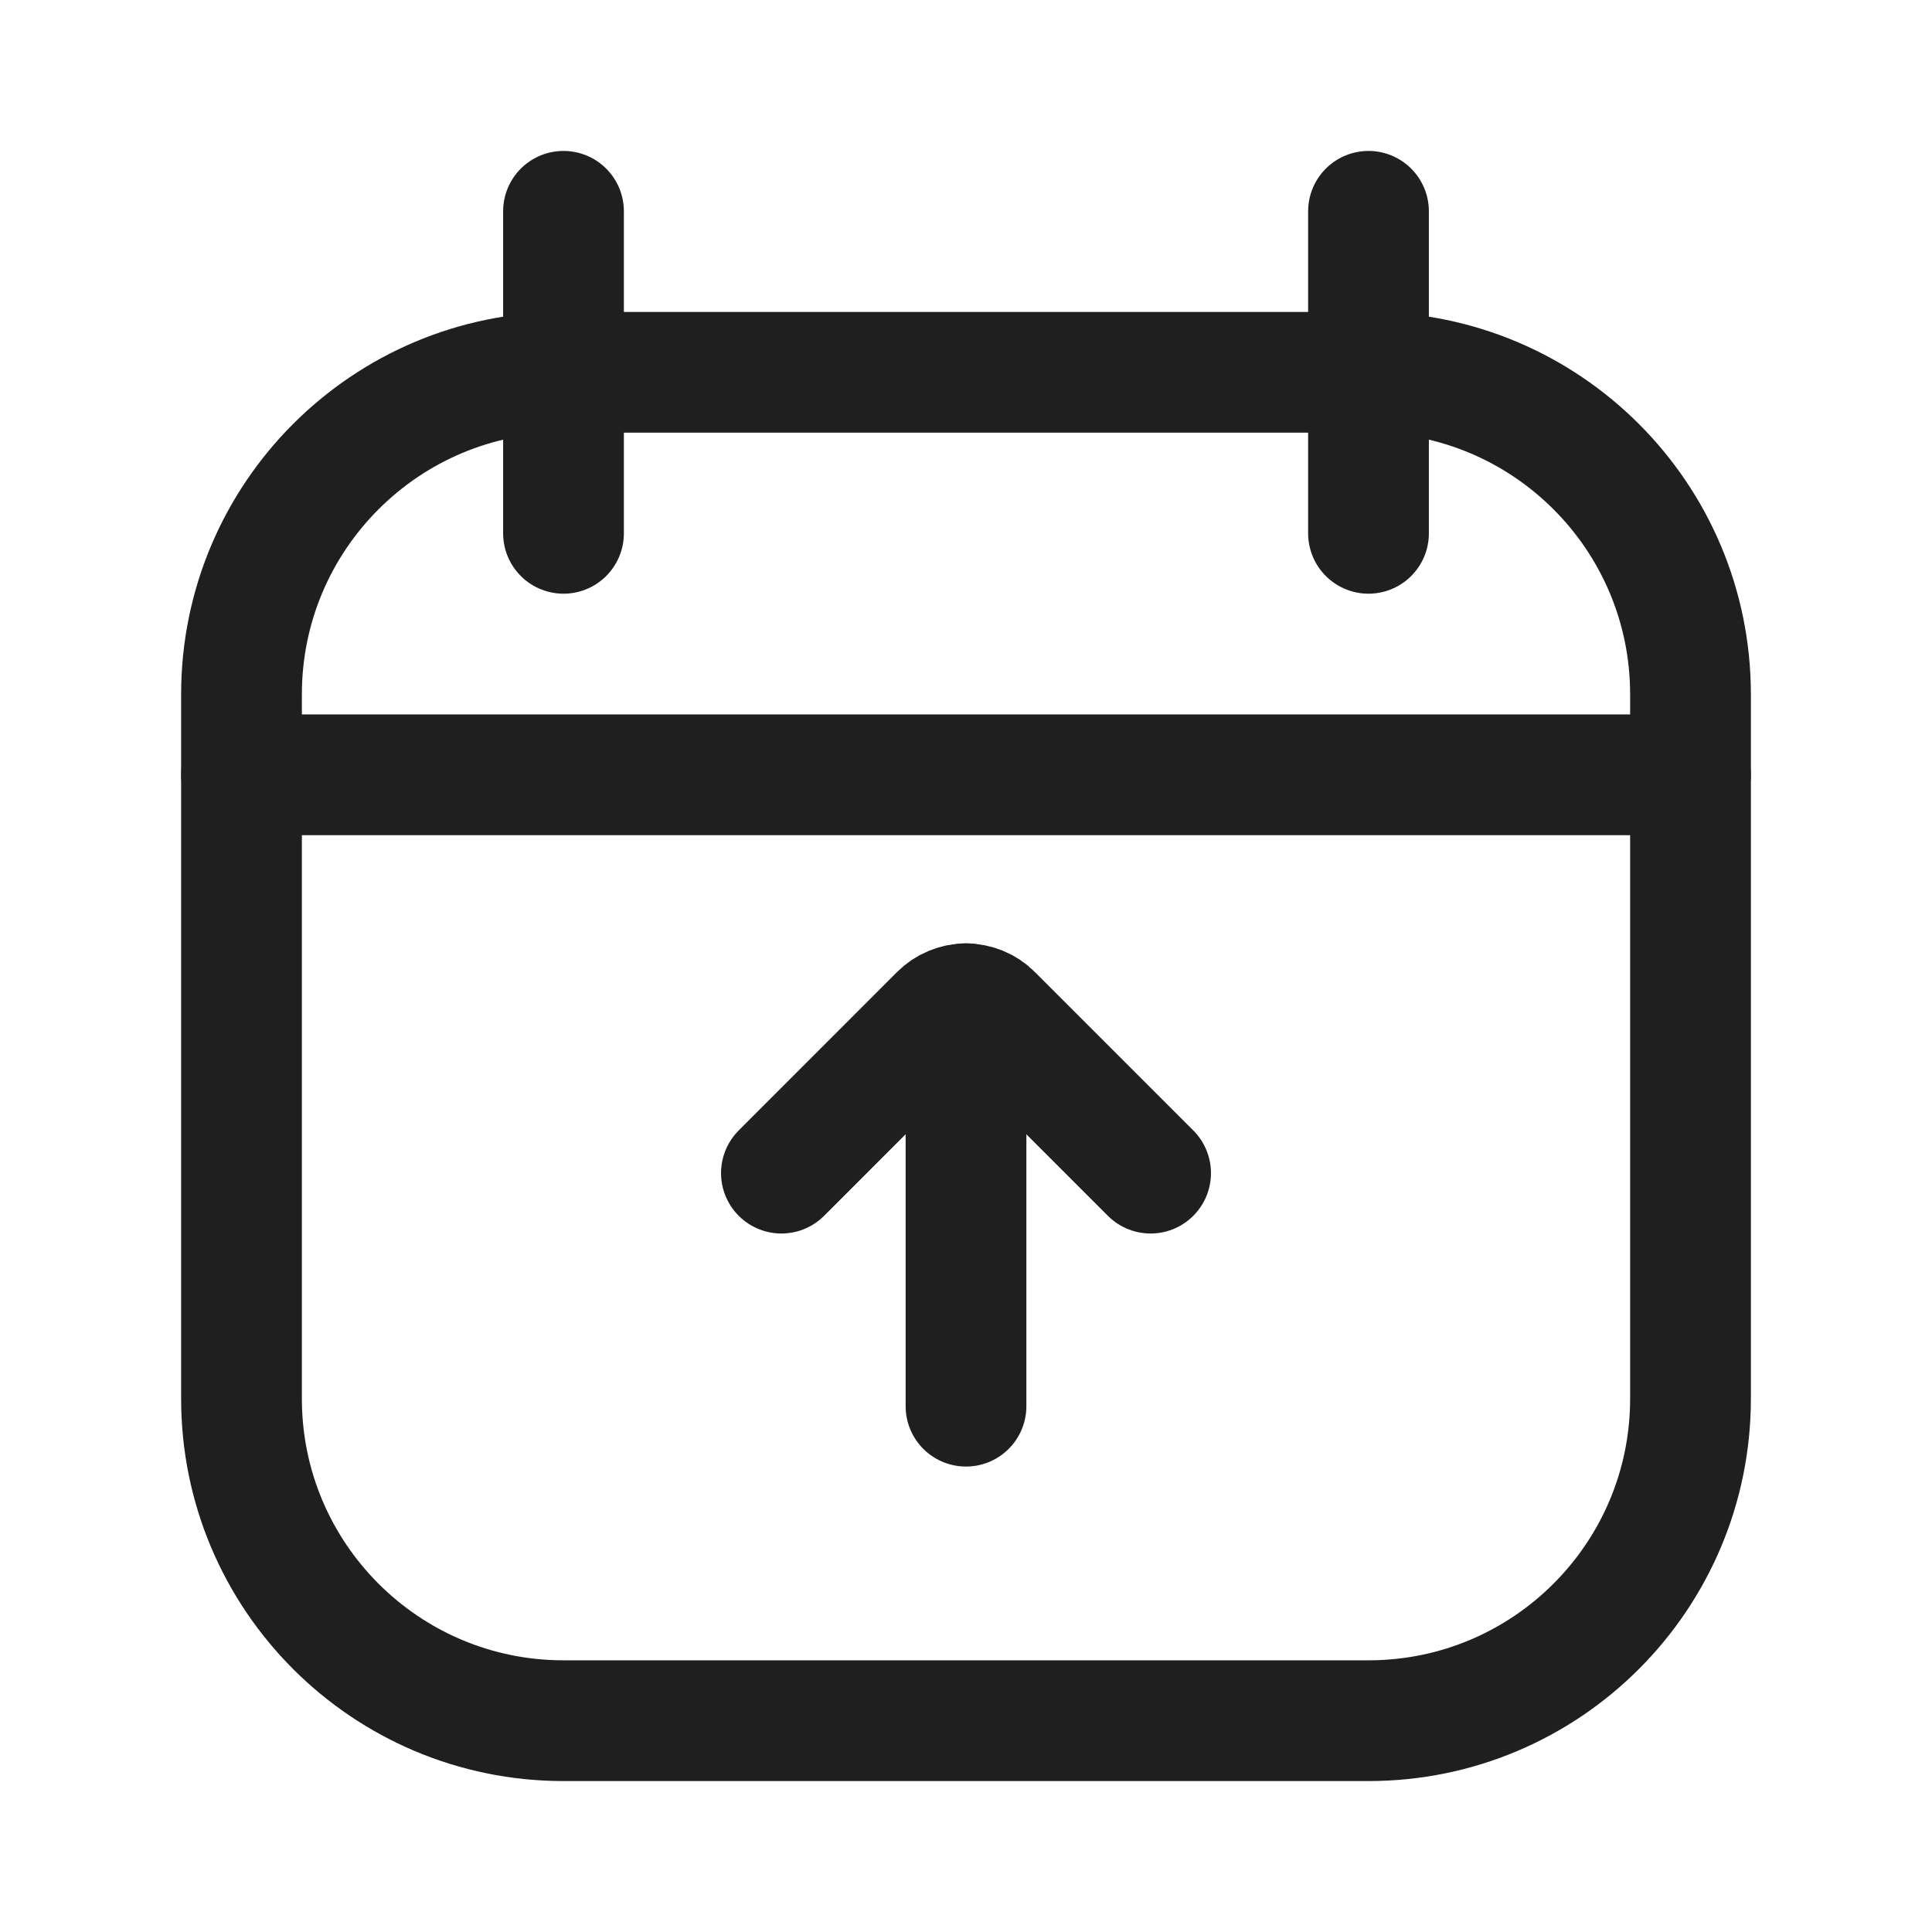 <svg width="24" height="24" viewBox="0 0 24 24" fill="none" xmlns="http://www.w3.org/2000/svg">
<path d="M17 4.625H7C4.791 4.625 3 6.416 3 8.625V17.375C3 19.584 4.791 21.375 7 21.375H17C19.209 21.375 21 19.584 21 17.375V8.625C21 6.416 19.209 4.625 17 4.625Z" stroke="#1F1F1F" stroke-width="1.5" stroke-linecap="round" stroke-linejoin="round"/>
<path d="M3 9.625H21" stroke="#1F1F1F" stroke-width="1.5" stroke-linecap="round" stroke-linejoin="round"/>
<path d="M17 2.625V6.625" stroke="#1F1F1F" stroke-width="1.5" stroke-linecap="round" stroke-linejoin="round"/>
<path d="M7 2.625V6.625" stroke="#1F1F1F" stroke-width="1.5" stroke-linecap="round" stroke-linejoin="round"/>
<path d="M12 12.468V17.468" stroke="#1F1F1F" stroke-width="1.5" stroke-miterlimit="10" stroke-linecap="round"/>
<path d="M14.293 14.573L12.325 12.605C12.283 12.562 12.232 12.528 12.176 12.505C12.12 12.482 12.06 12.47 12 12.47C11.939 12.47 11.879 12.482 11.824 12.505C11.768 12.528 11.717 12.562 11.674 12.605L9.707 14.573" stroke="#1F1F1F" stroke-width="1.5" stroke-linecap="round" stroke-linejoin="round"/>
</svg>
